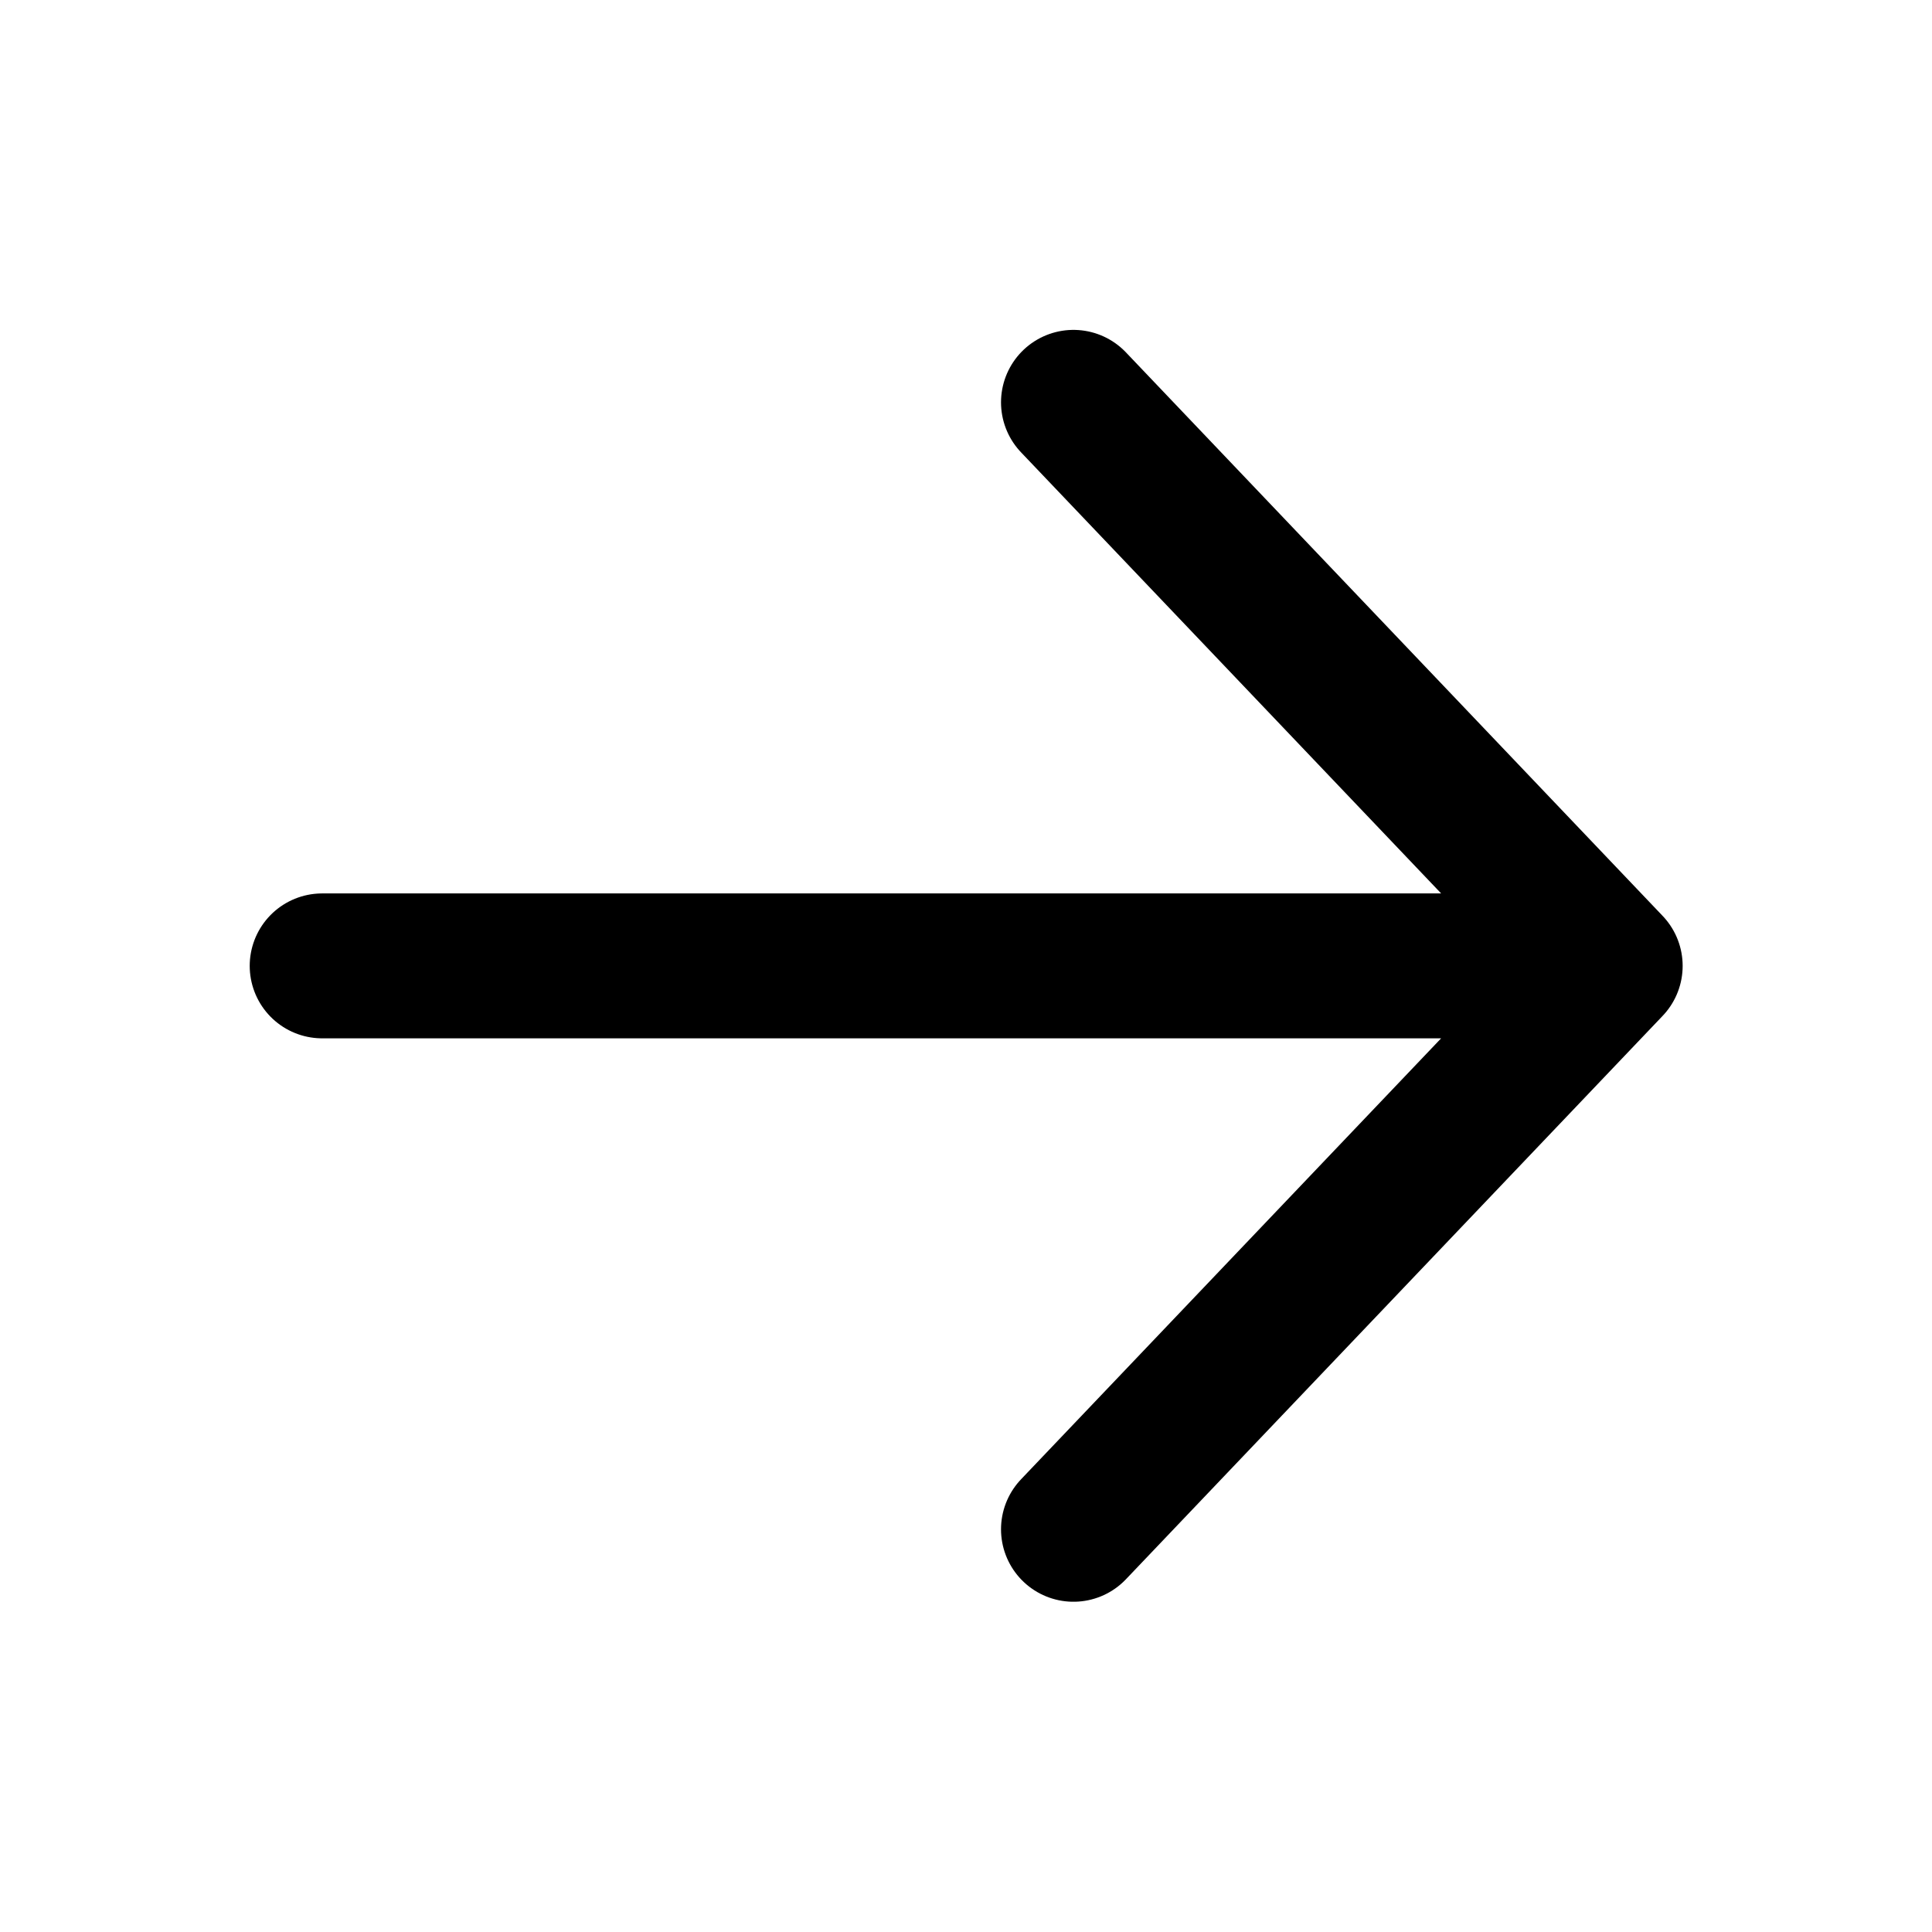 <svg width="16" height="16" viewBox="0 0 16 16" fill="none" xmlns="http://www.w3.org/2000/svg">
<path d="M8.89 3.332L13.335 7.999M13.335 7.999L8.89 12.665M13.335 7.999L2.668 7.999" stroke="currentColor" stroke-width="1.2" stroke-linecap="round" stroke-linejoin="round"/>
</svg>
